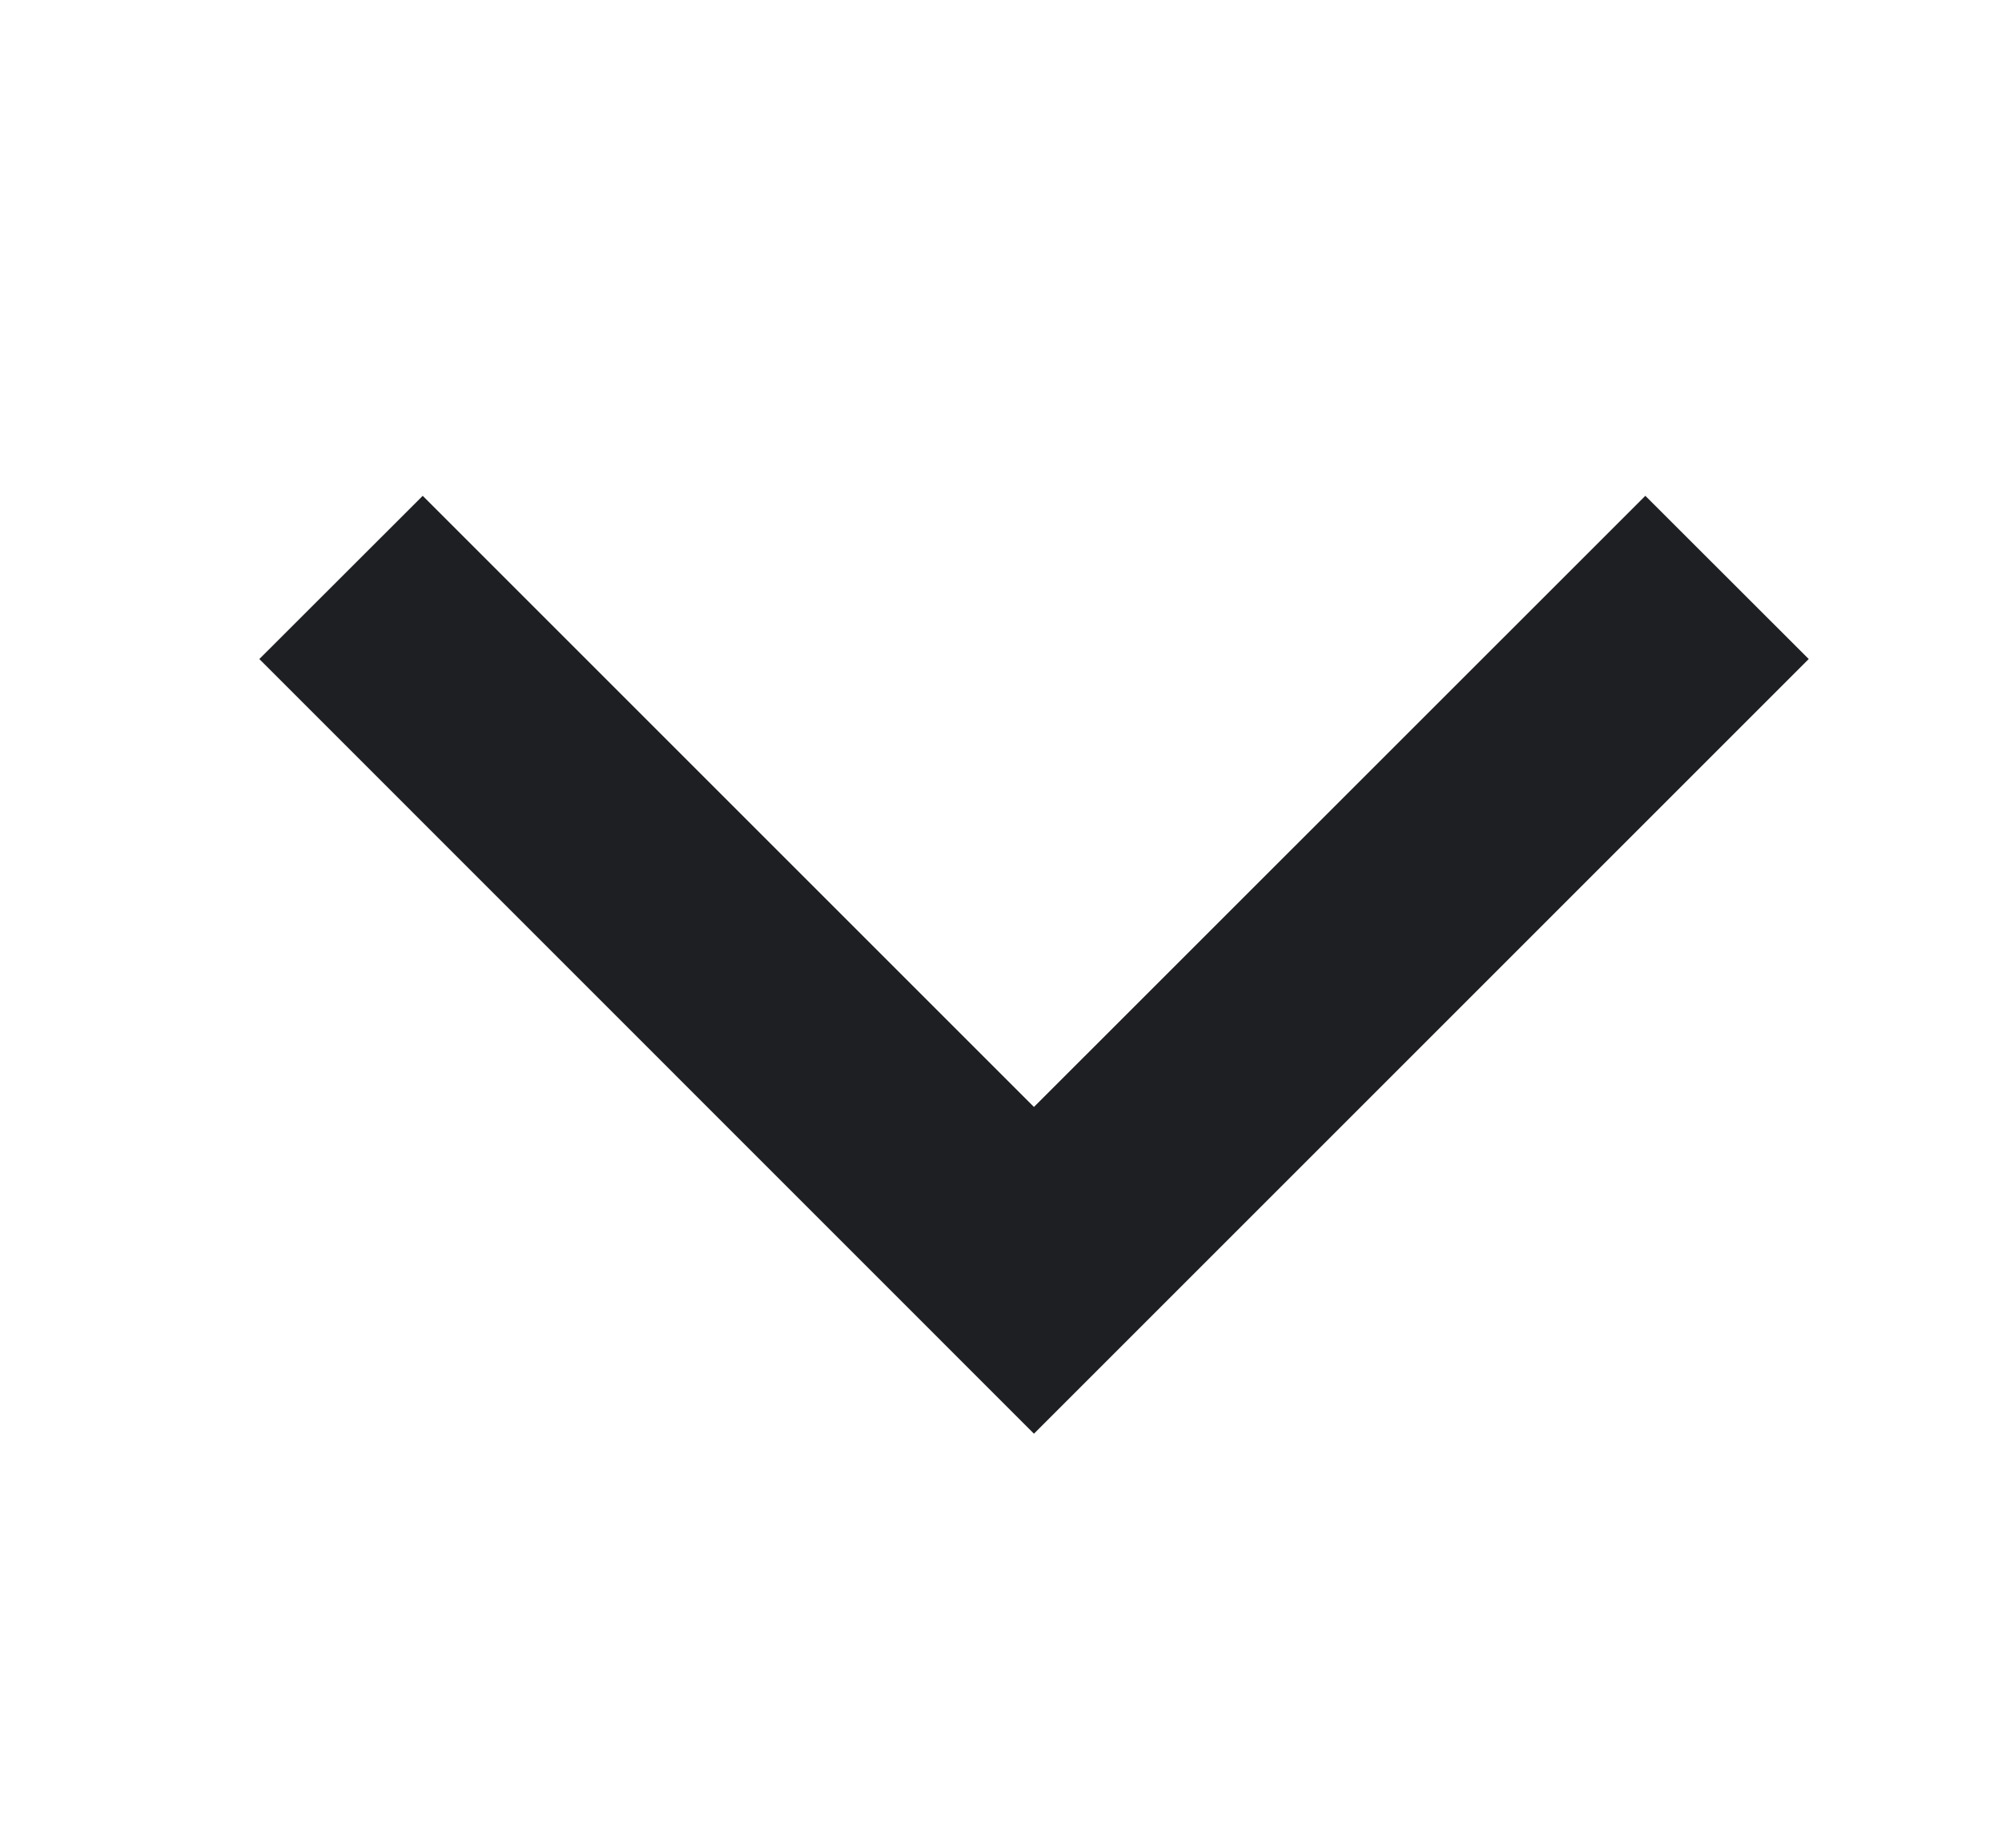 <svg width="13" height="12" viewBox="0 0 13 12" fill="none" xmlns="http://www.w3.org/2000/svg">
<path fill-rule="evenodd" clip-rule="evenodd" d="M1.684 4.28L2.745 3.22L6.714 7.189L10.684 3.22L11.745 4.28L6.714 9.311L1.684 4.28Z" fill="#1D1F22"/>
</svg>
